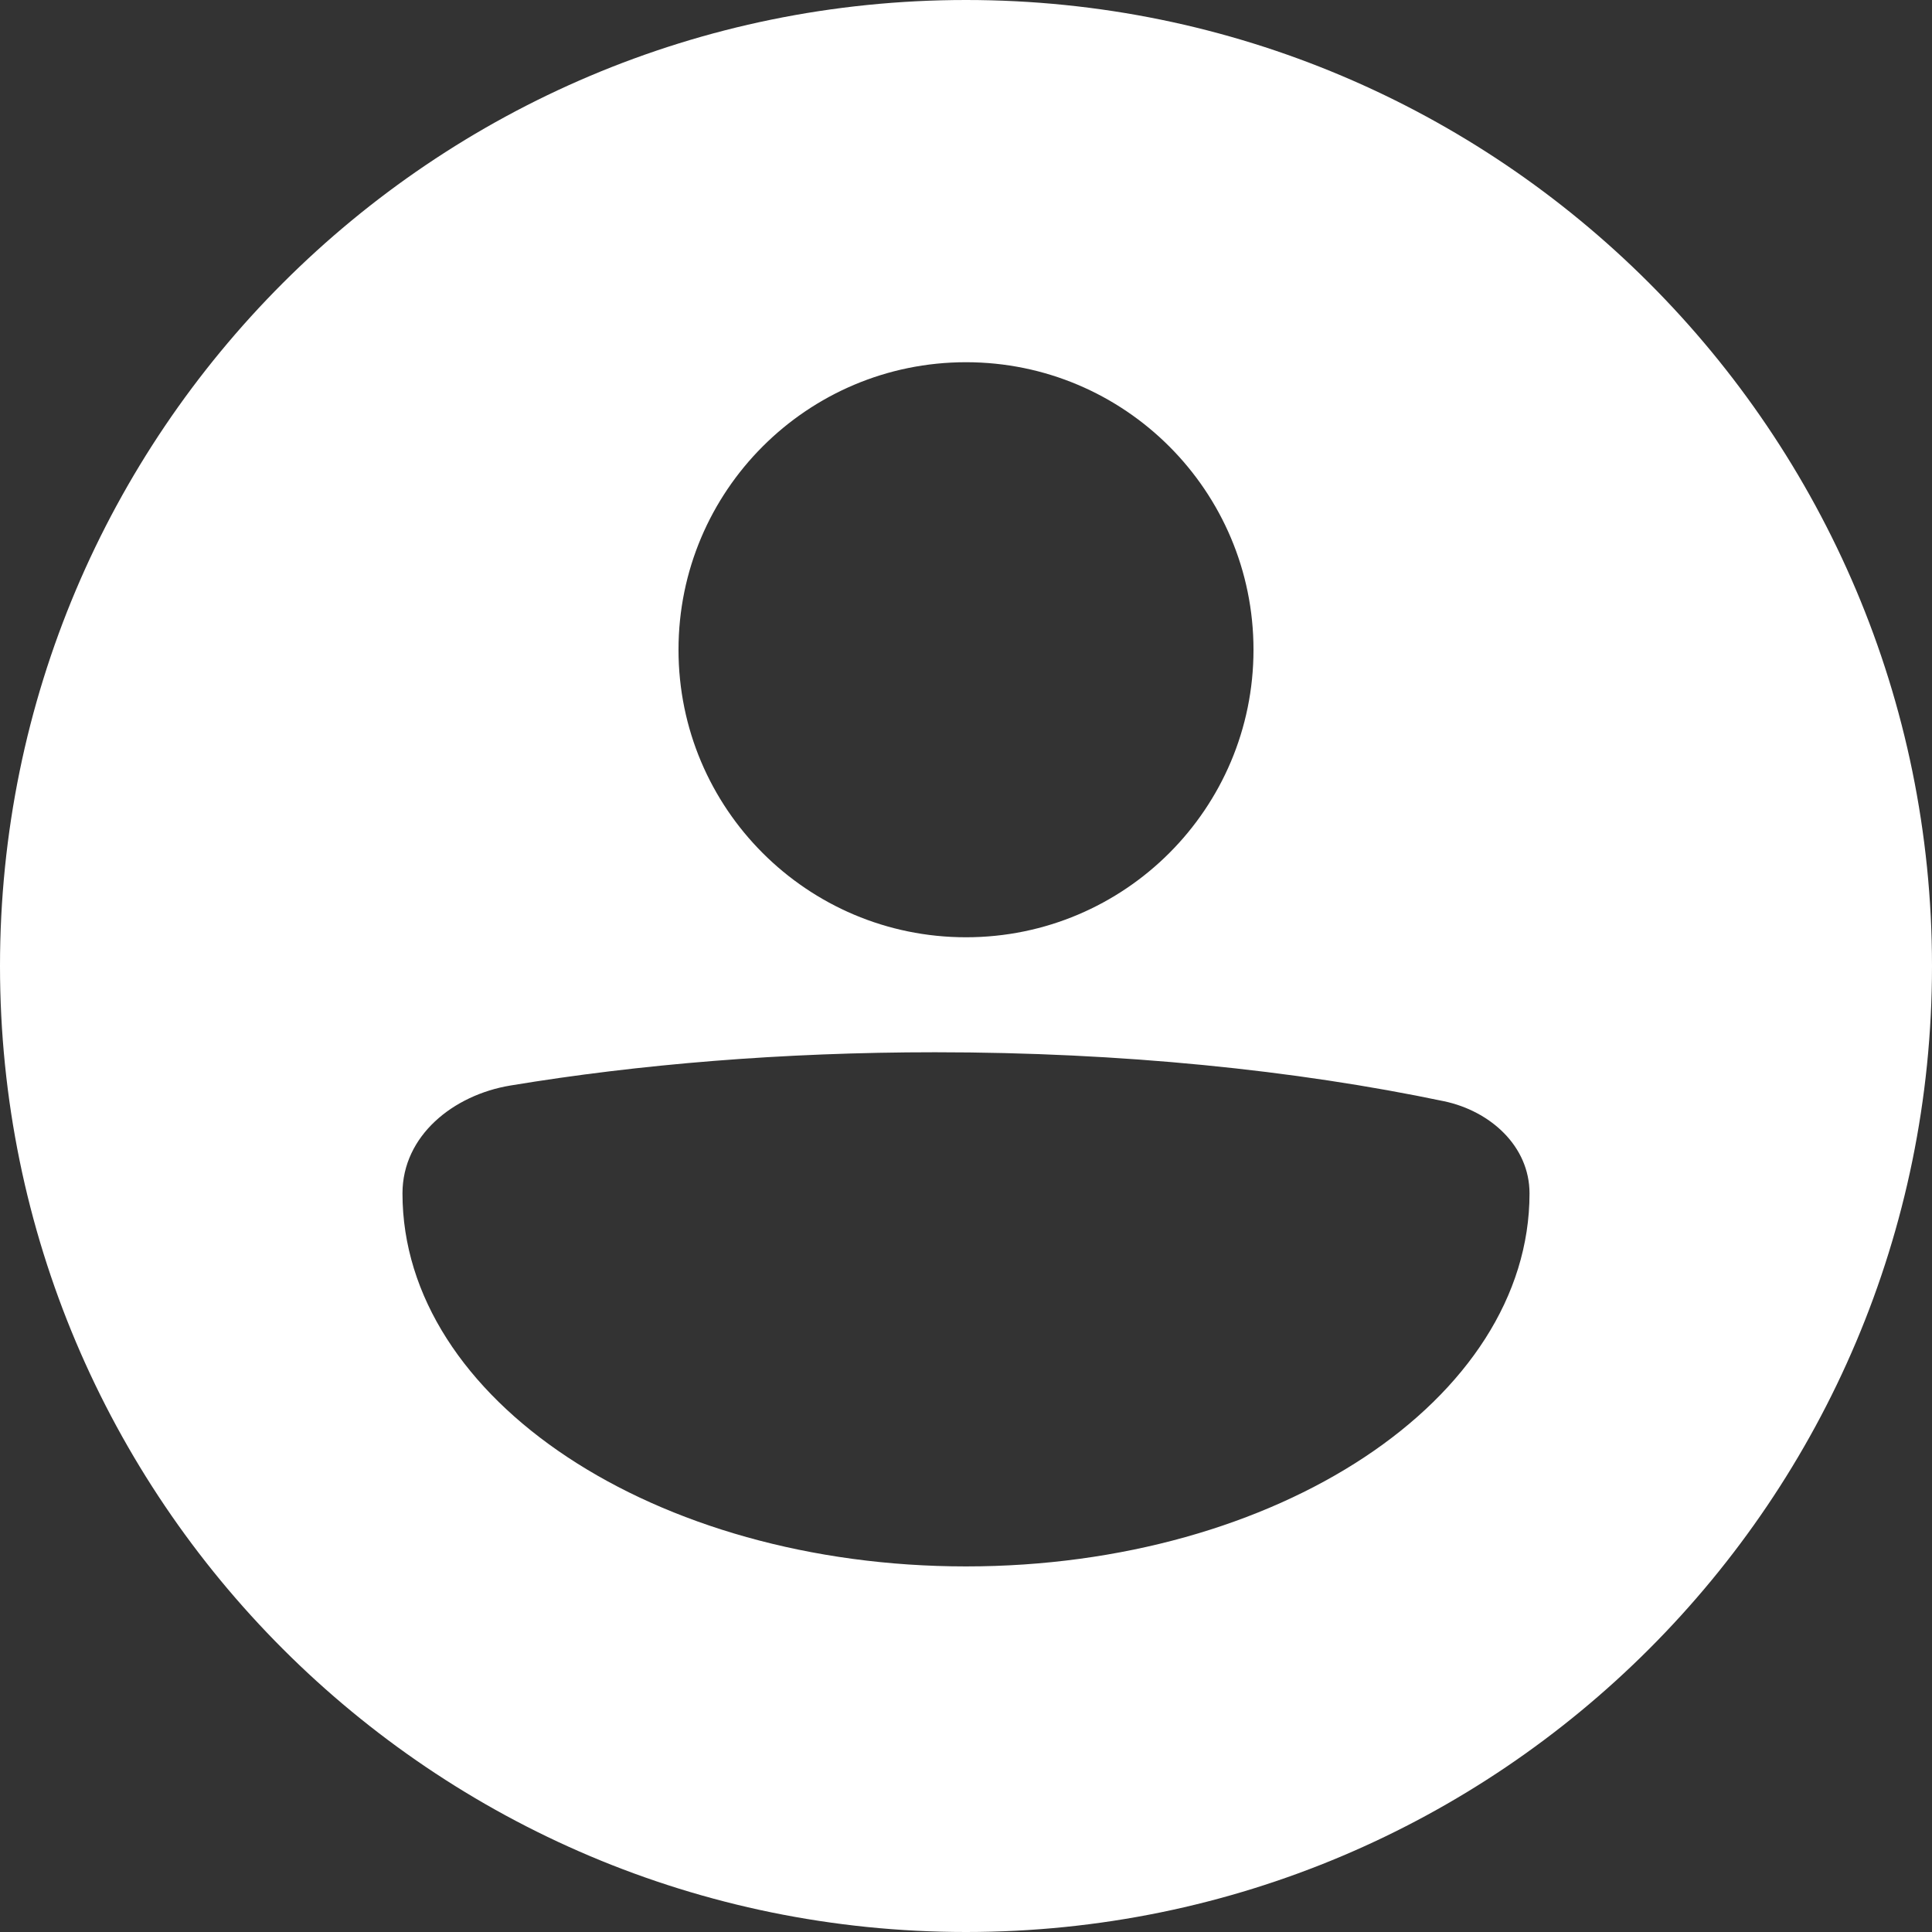 <svg width="31" height="31" viewBox="0 0 31 31" fill="none" xmlns="http://www.w3.org/2000/svg">
<rect x="0" y="0" width="31" height="31" fill="#333333" stroke="none"/>
<path fill-rule="evenodd" clip-rule="evenodd" d="M15.5 31C24.06 31 31 24.06 31 15.5C31 6.94 24.06 0 15.5 0C6.94 0 0 6.94 0 15.5C0 24.06 6.94 31 15.5 31ZM15.5 15.039C18.048 15.039 20.113 12.973 20.113 10.426C20.113 7.878 18.048 5.812 15.5 5.812C12.952 5.812 10.887 7.878 10.887 10.426C10.887 12.973 12.952 15.039 15.5 15.039ZM15.5 25.134C20.494 25.134 24.542 22.455 24.542 19.149C24.542 18.39 23.912 17.826 23.17 17.67C20.79 17.171 17.994 16.884 15.005 16.884C12.562 16.884 10.251 17.076 8.188 17.418C7.274 17.57 6.458 18.222 6.458 19.149C6.458 22.455 10.506 25.134 15.5 25.134Z" fill="white"/>
</svg>
